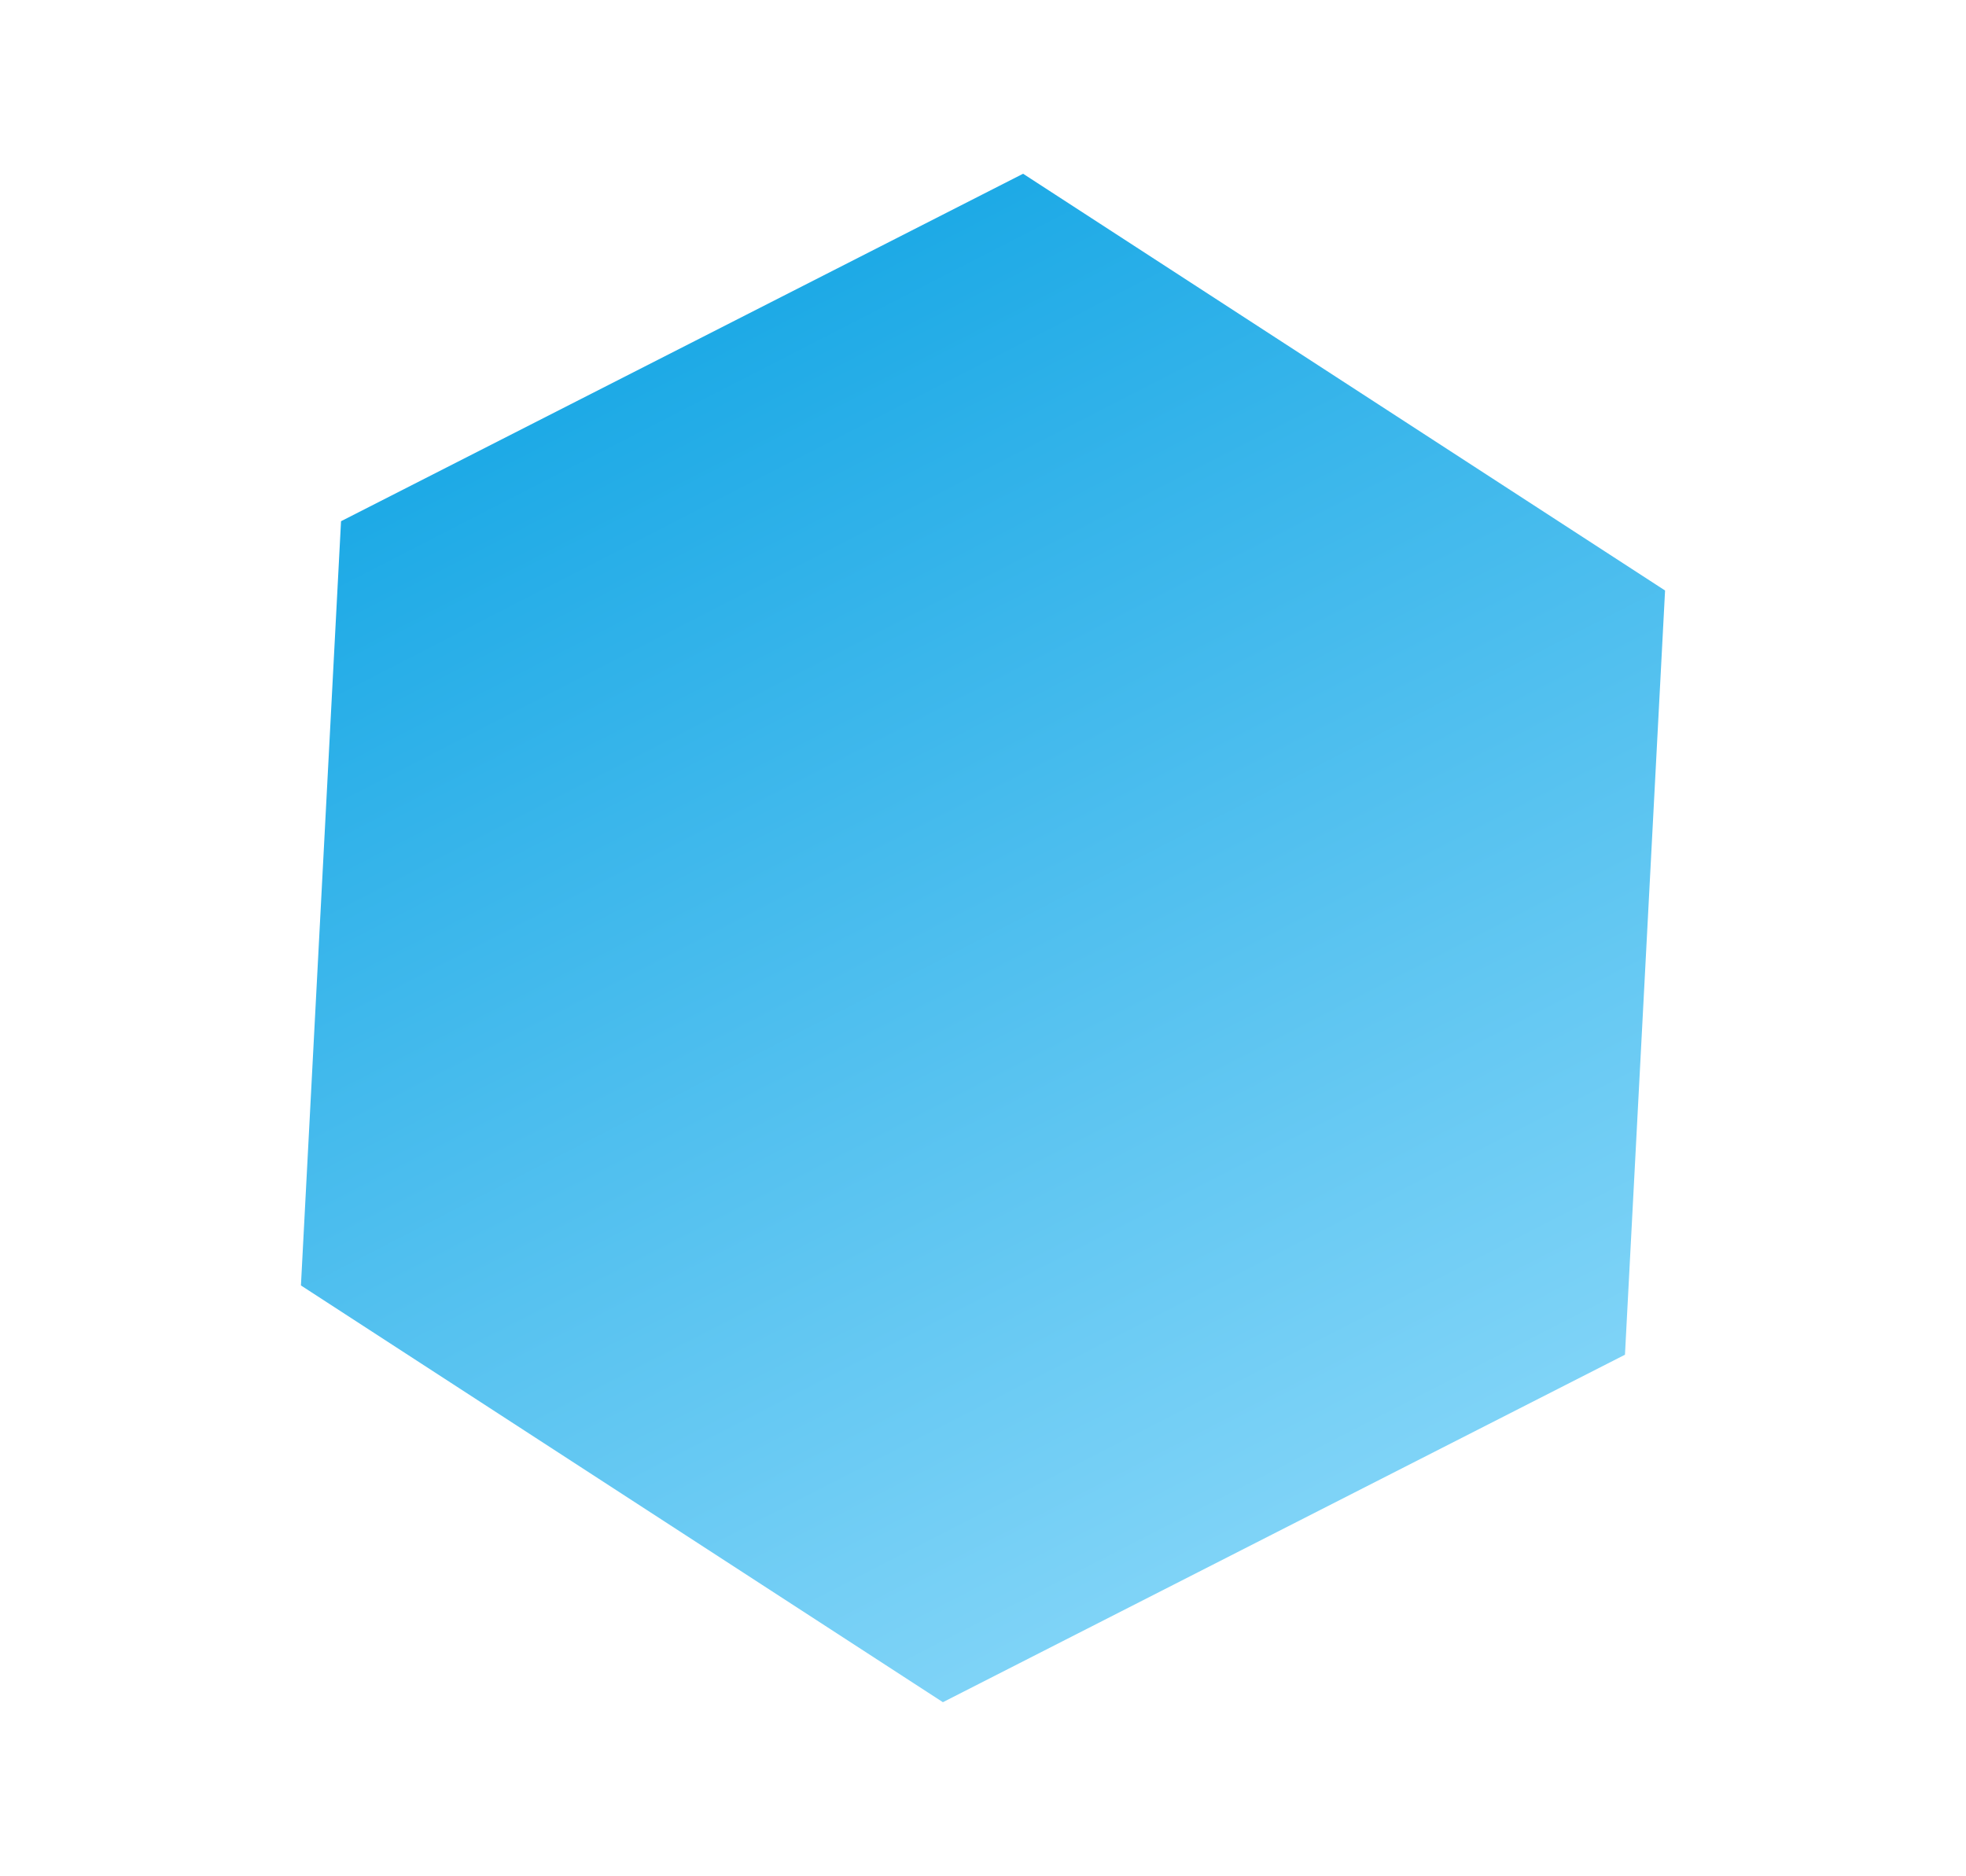 <svg xmlns="http://www.w3.org/2000/svg" xmlns:xlink="http://www.w3.org/1999/xlink" width="335.155" height="319.859" viewBox="0 0 335.155 319.859"><defs><style>.a{fill:url(#a);}</style><linearGradient id="a" x1="0.5" x2="0.5" y2="1" gradientUnits="objectBoundingBox"><stop offset="0" stop-color="#7ed3f7"/><stop offset="1" stop-color="#1eaae6"/></linearGradient></defs><path class="a" d="M195.75,0,261,113,195.75,226H65.25L0,113,65.25,0Z" transform="matrix(-0.891, 0.454, -0.454, -0.891, 335.155, 201.367)"/></svg>